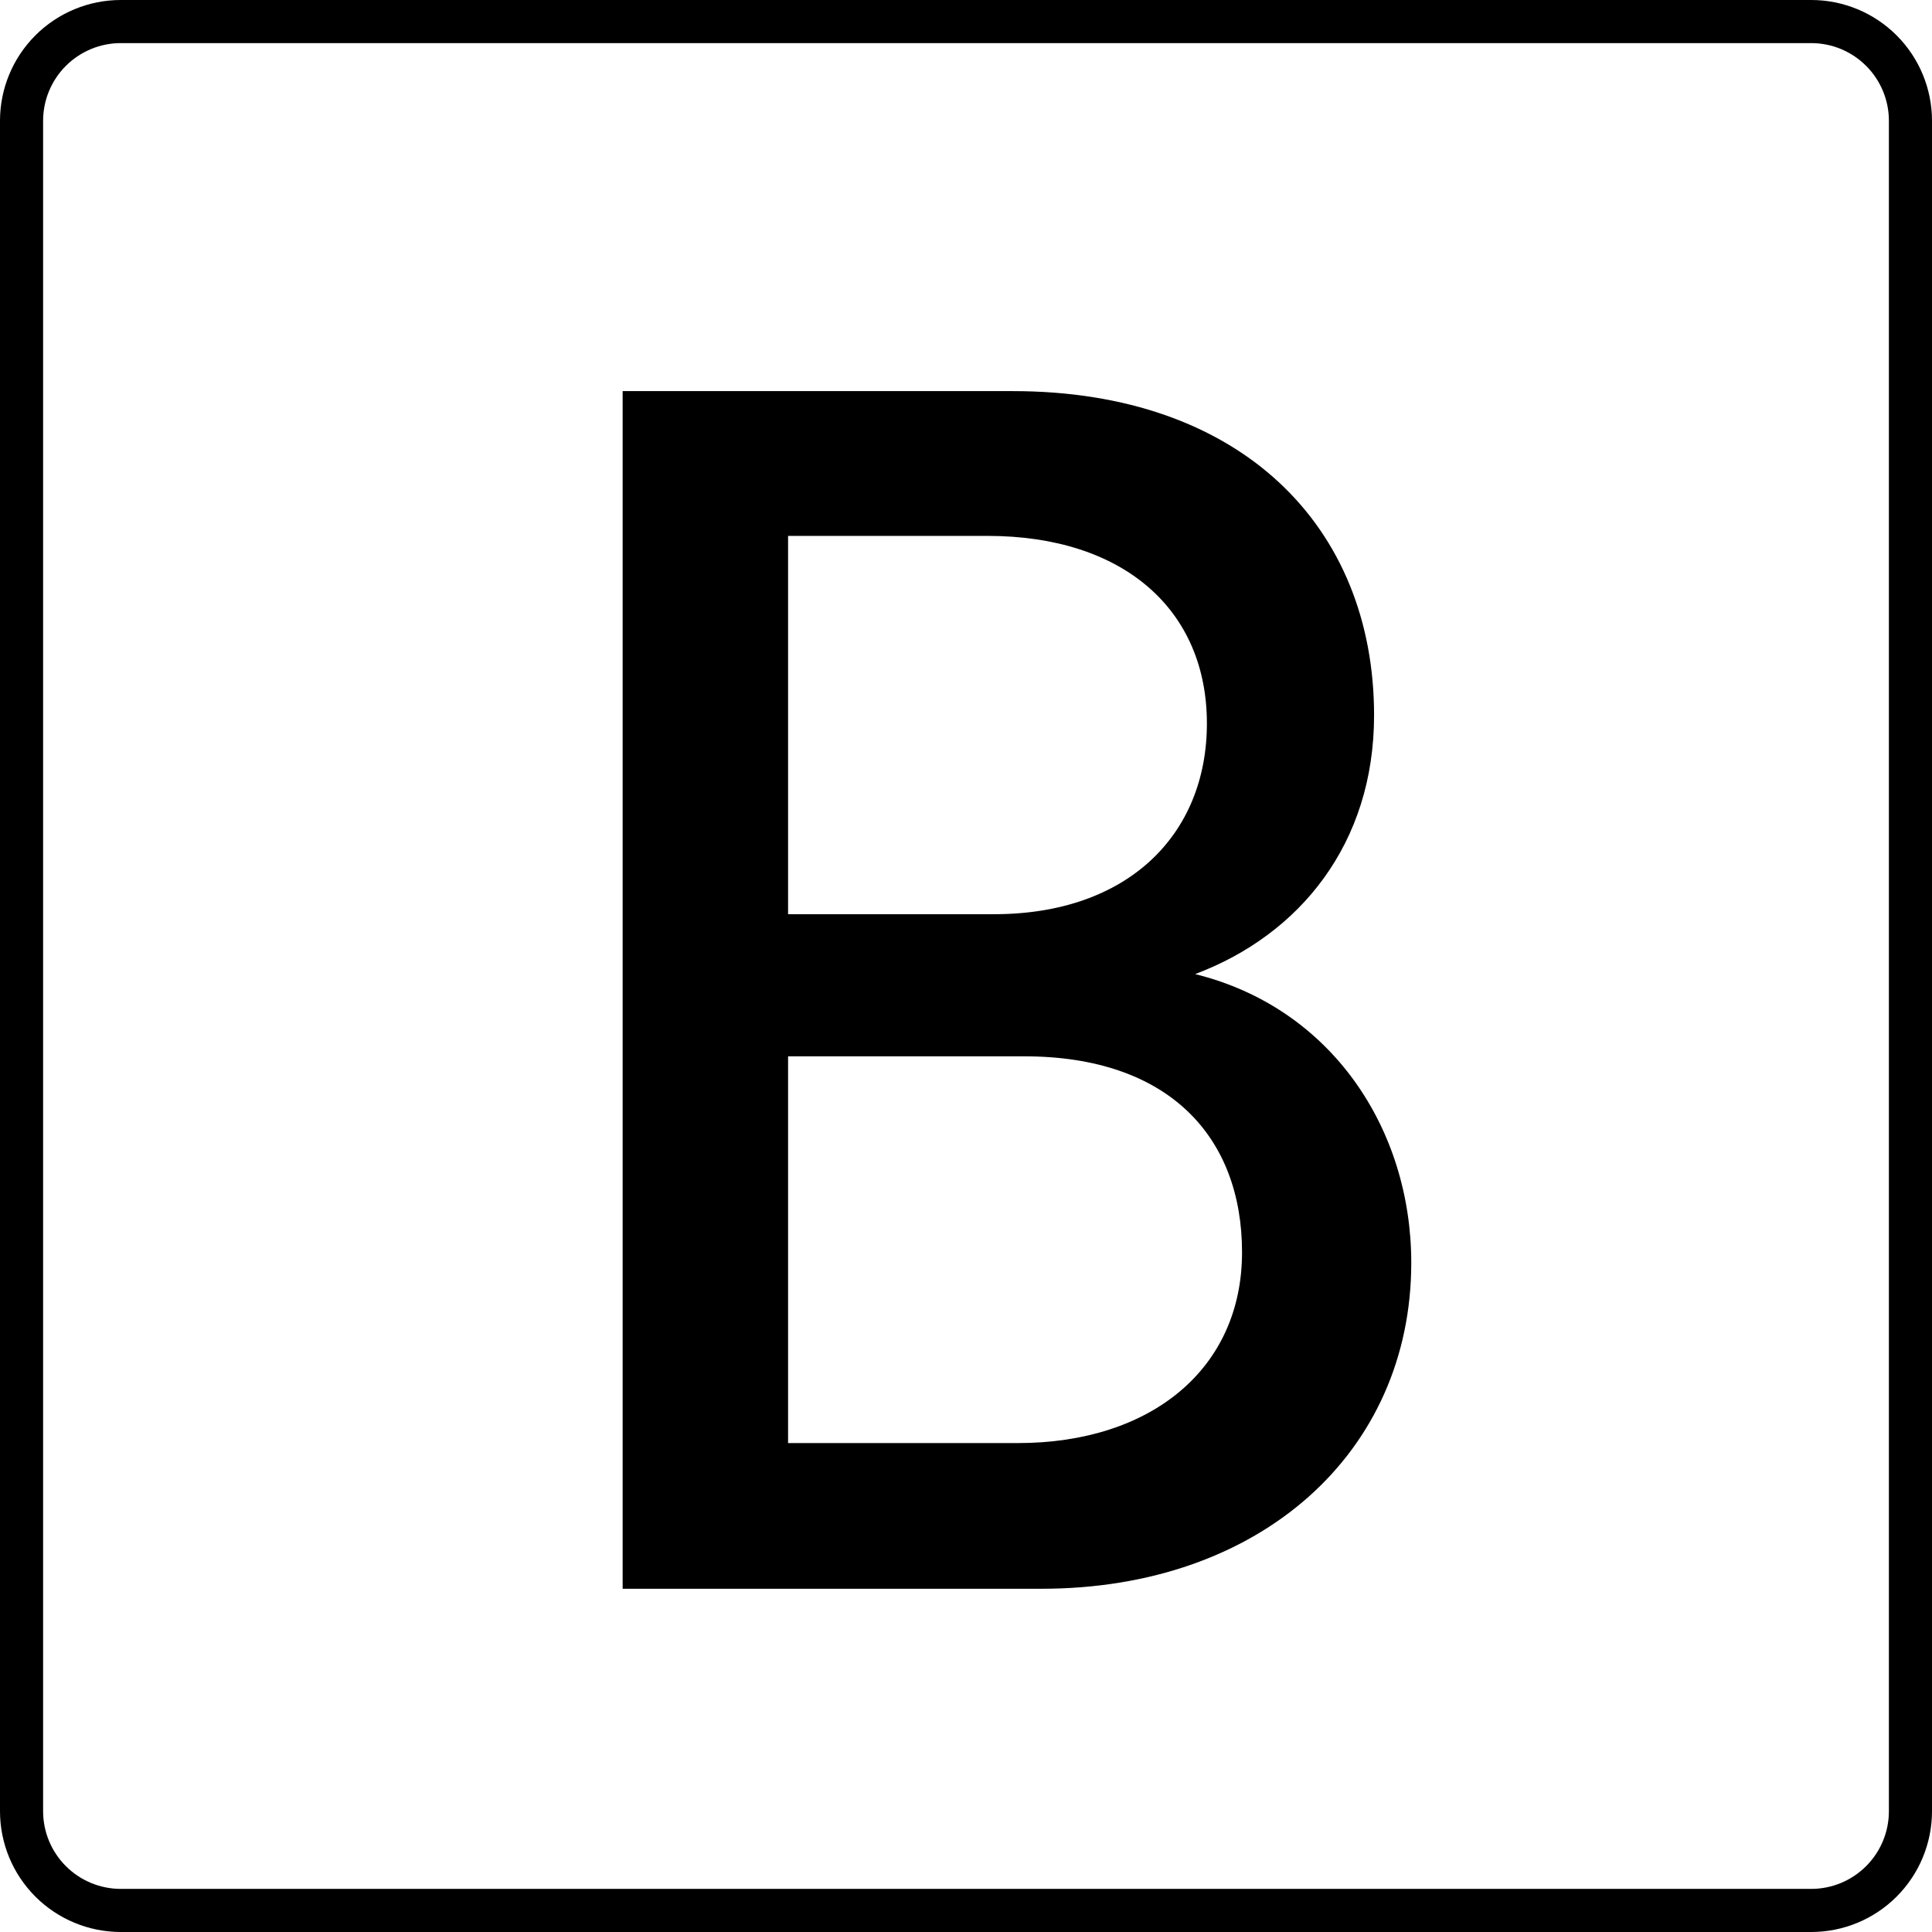 <svg width="32" height="32" viewBox="0 0 32 32" fill="none" xmlns="http://www.w3.org/2000/svg">
<path d="M16.773 6.478C20.55 6.478 22.759 8.715 22.759 11.848C22.759 13.973 21.529 15.483 19.795 16.134C22.06 16.694 23.375 18.705 23.375 20.916C23.375 24.049 20.885 26.315 17.249 26.315H10.313V6.478H16.773ZM16.466 15.142C18.676 15.142 19.99 13.828 19.99 11.982C19.99 10.108 18.62 8.876 16.355 8.876H13.053V15.142H16.466ZM16.857 23.902C19.067 23.902 20.572 22.671 20.572 20.742C20.572 18.839 19.369 17.496 16.965 17.496H13.053V23.902H16.857Z" fill="black"/>
<path d="M30 32H2C1.47 32 0.961 31.789 0.586 31.414C0.211 31.039 0 30.53 0 30L0 2C0 1.47 0.211 0.961 0.586 0.586C0.961 0.211 1.47 0 2 0L30 0C30.53 0 31.039 0.211 31.414 0.586C31.789 0.961 32 1.47 32 2V29.794H31.286V2C31.286 1.659 31.15 1.332 30.909 1.091C30.668 0.85 30.341 0.714 30 0.714H2C1.659 0.714 1.332 0.85 1.091 1.091C0.85 1.332 0.714 1.659 0.714 2V30C0.714 30.341 0.85 30.668 1.091 30.909C1.332 31.15 1.659 31.286 2 31.286H30C30.341 31.286 30.668 31.15 30.909 30.909C31.15 30.668 31.286 30.341 31.286 30V29.303H32V30C32 30.53 31.789 31.039 31.414 31.414C31.039 31.789 30.53 32 30 32Z" fill="black"/>
</svg>
